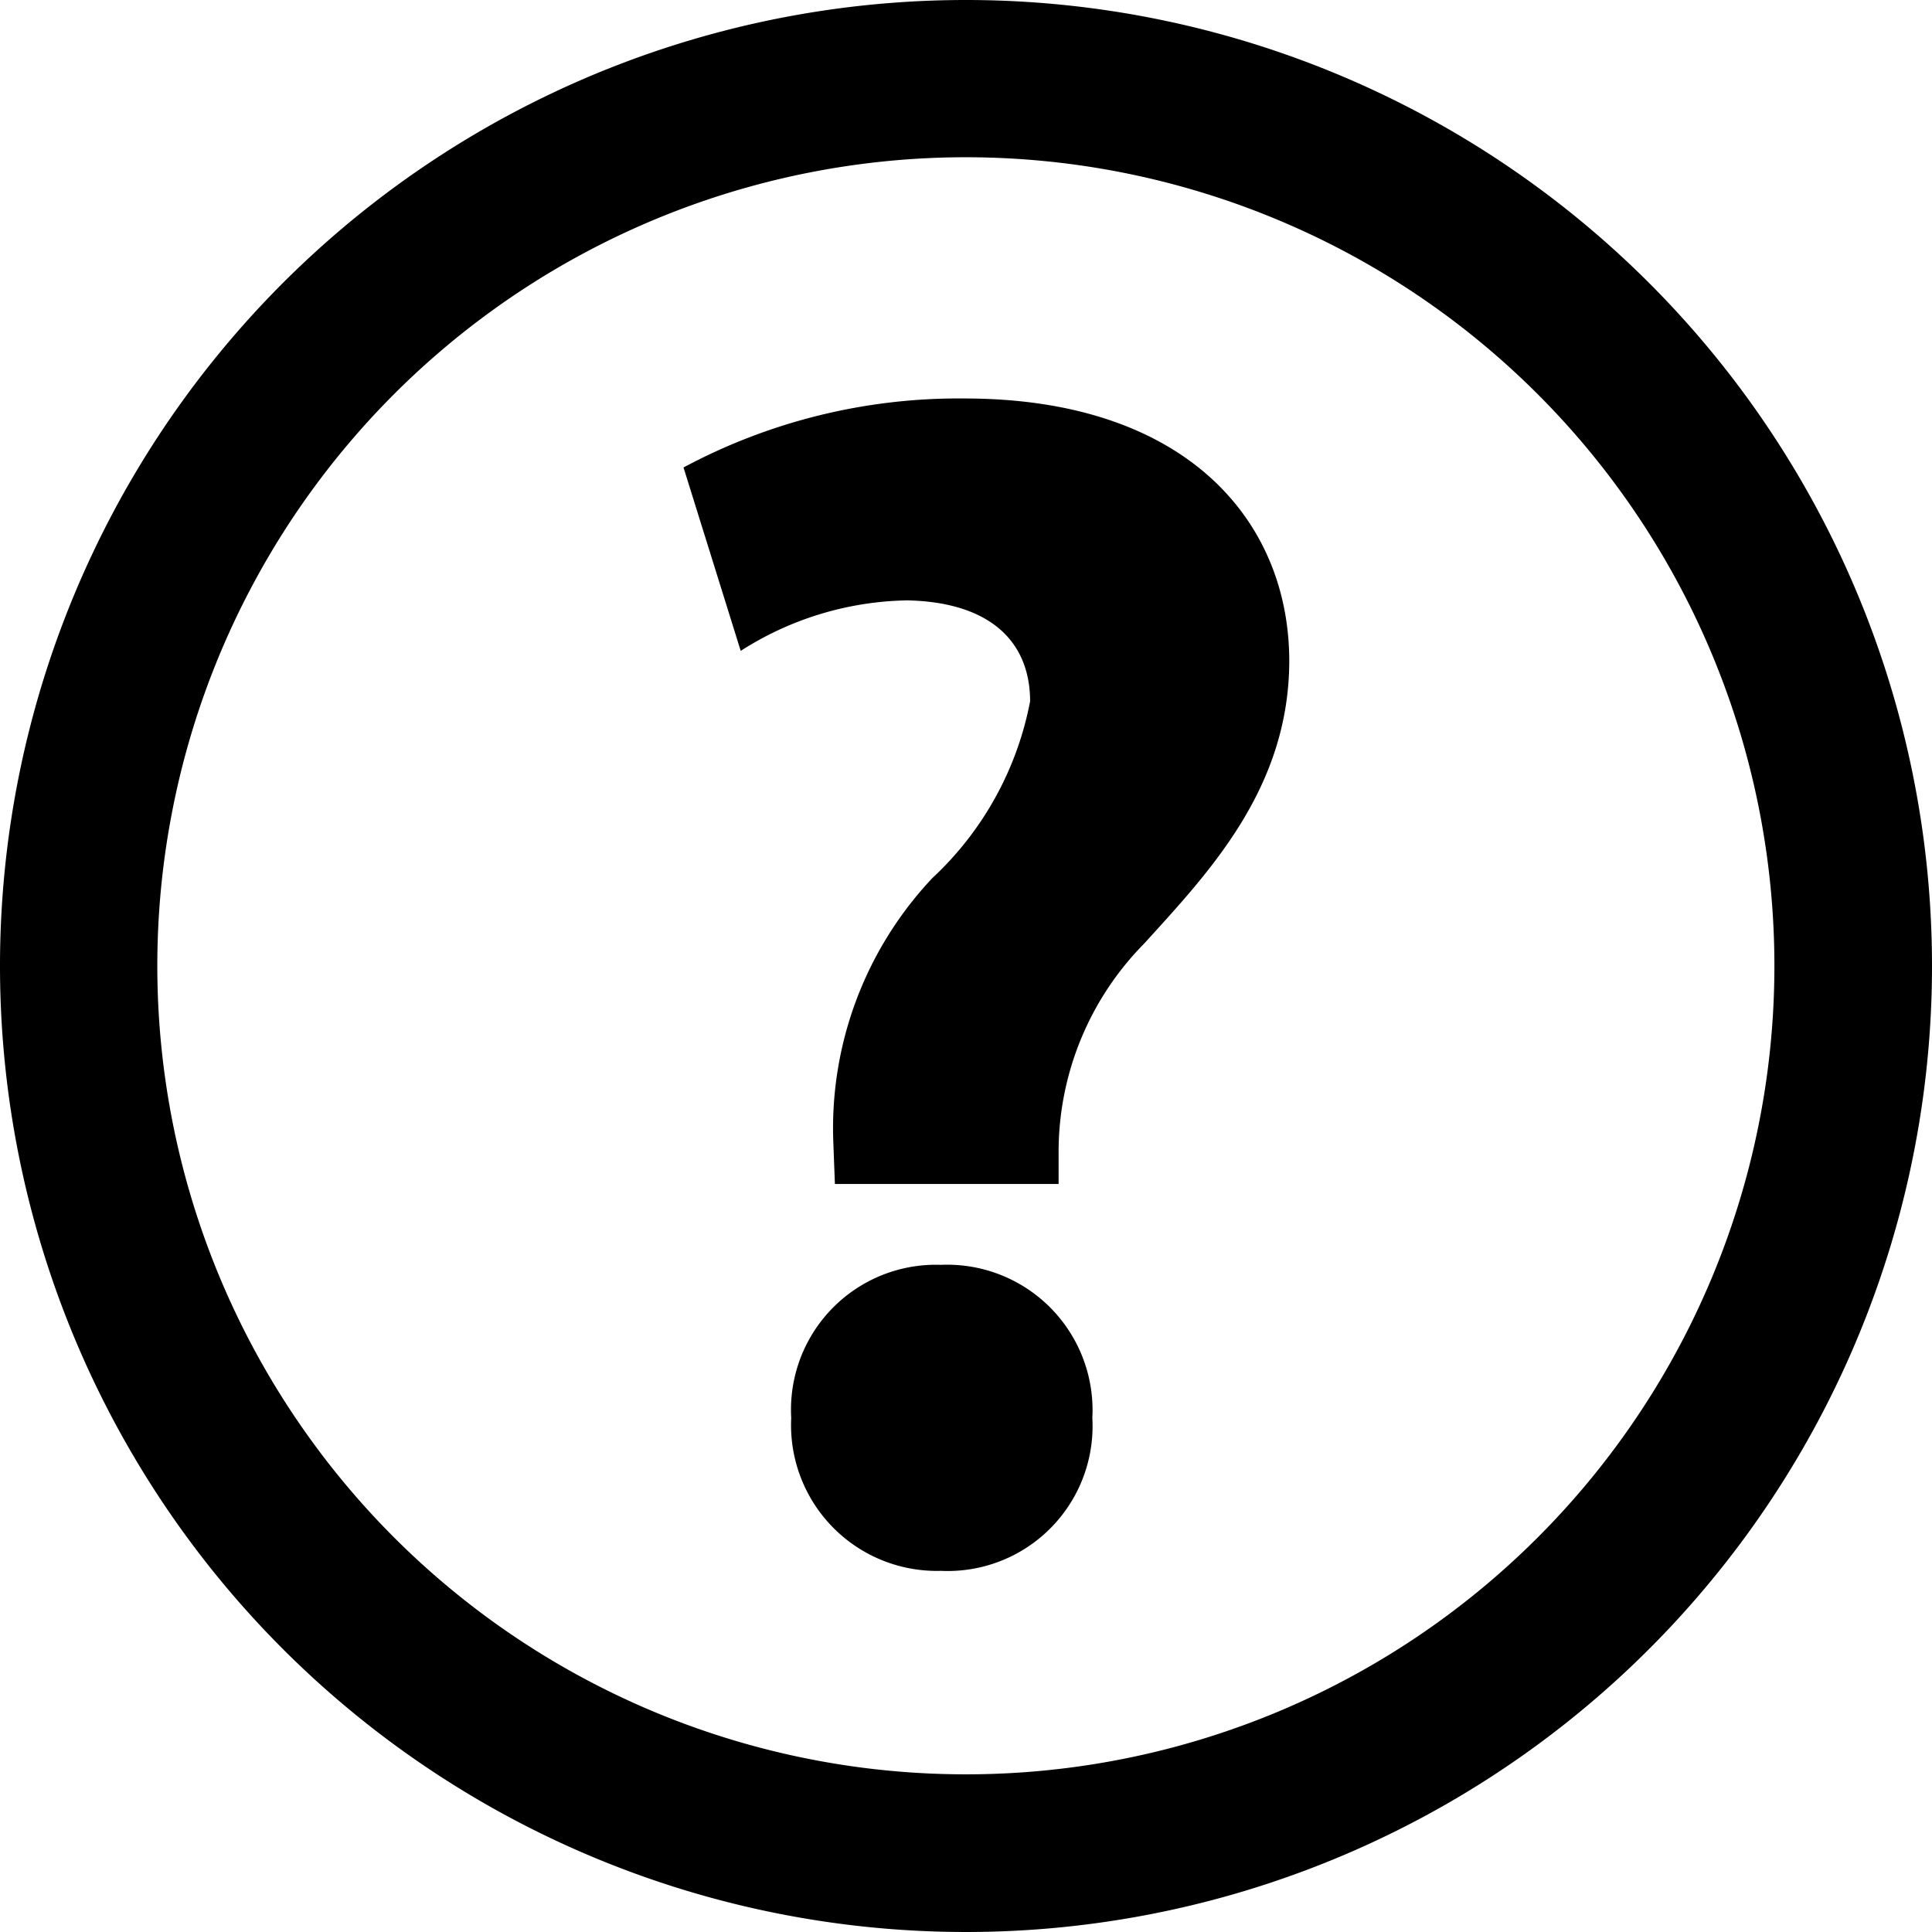 <svg id="question-mark-inside-a-circle" xmlns="http://www.w3.org/2000/svg" width="28" height="27.999" viewBox="0 0 28 27.999">
  <path id="Path_59" data-name="Path 59" d="M14,0A14,14,0,1,0,28,14,14,14,0,0,0,14,0Zm0,25.715A11.718,11.718,0,1,1,25.716,14,11.716,11.716,0,0,1,14,25.715Z"/>
  <path id="Path_60" data-name="Path 60" d="M14.266,19.337a2.1,2.1,0,0,0-2.17,2.218,2.113,2.113,0,0,0,2.17,2.217,2.1,2.1,0,0,0,2.194-2.217A2.107,2.107,0,0,0,14.266,19.337Z" transform="translate(-0.629 -1.006)"/>
  <path id="Path_61" data-name="Path 61" d="M14.519,6.092a8.444,8.444,0,0,0-4.07,1l.829,2.658a4.609,4.609,0,0,1,2.413-.732c1.218.026,1.781.611,1.781,1.463a4.7,4.7,0,0,1-1.416,2.561,5.286,5.286,0,0,0-1.437,3.8l.024.634h3.242v-.439a4.3,4.3,0,0,1,1.243-3.048c.928-1.024,2.1-2.243,2.1-4.1C19.224,7.87,17.739,6.092,14.519,6.092Z" transform="translate(-0.543 -0.317)"/>
</svg>
